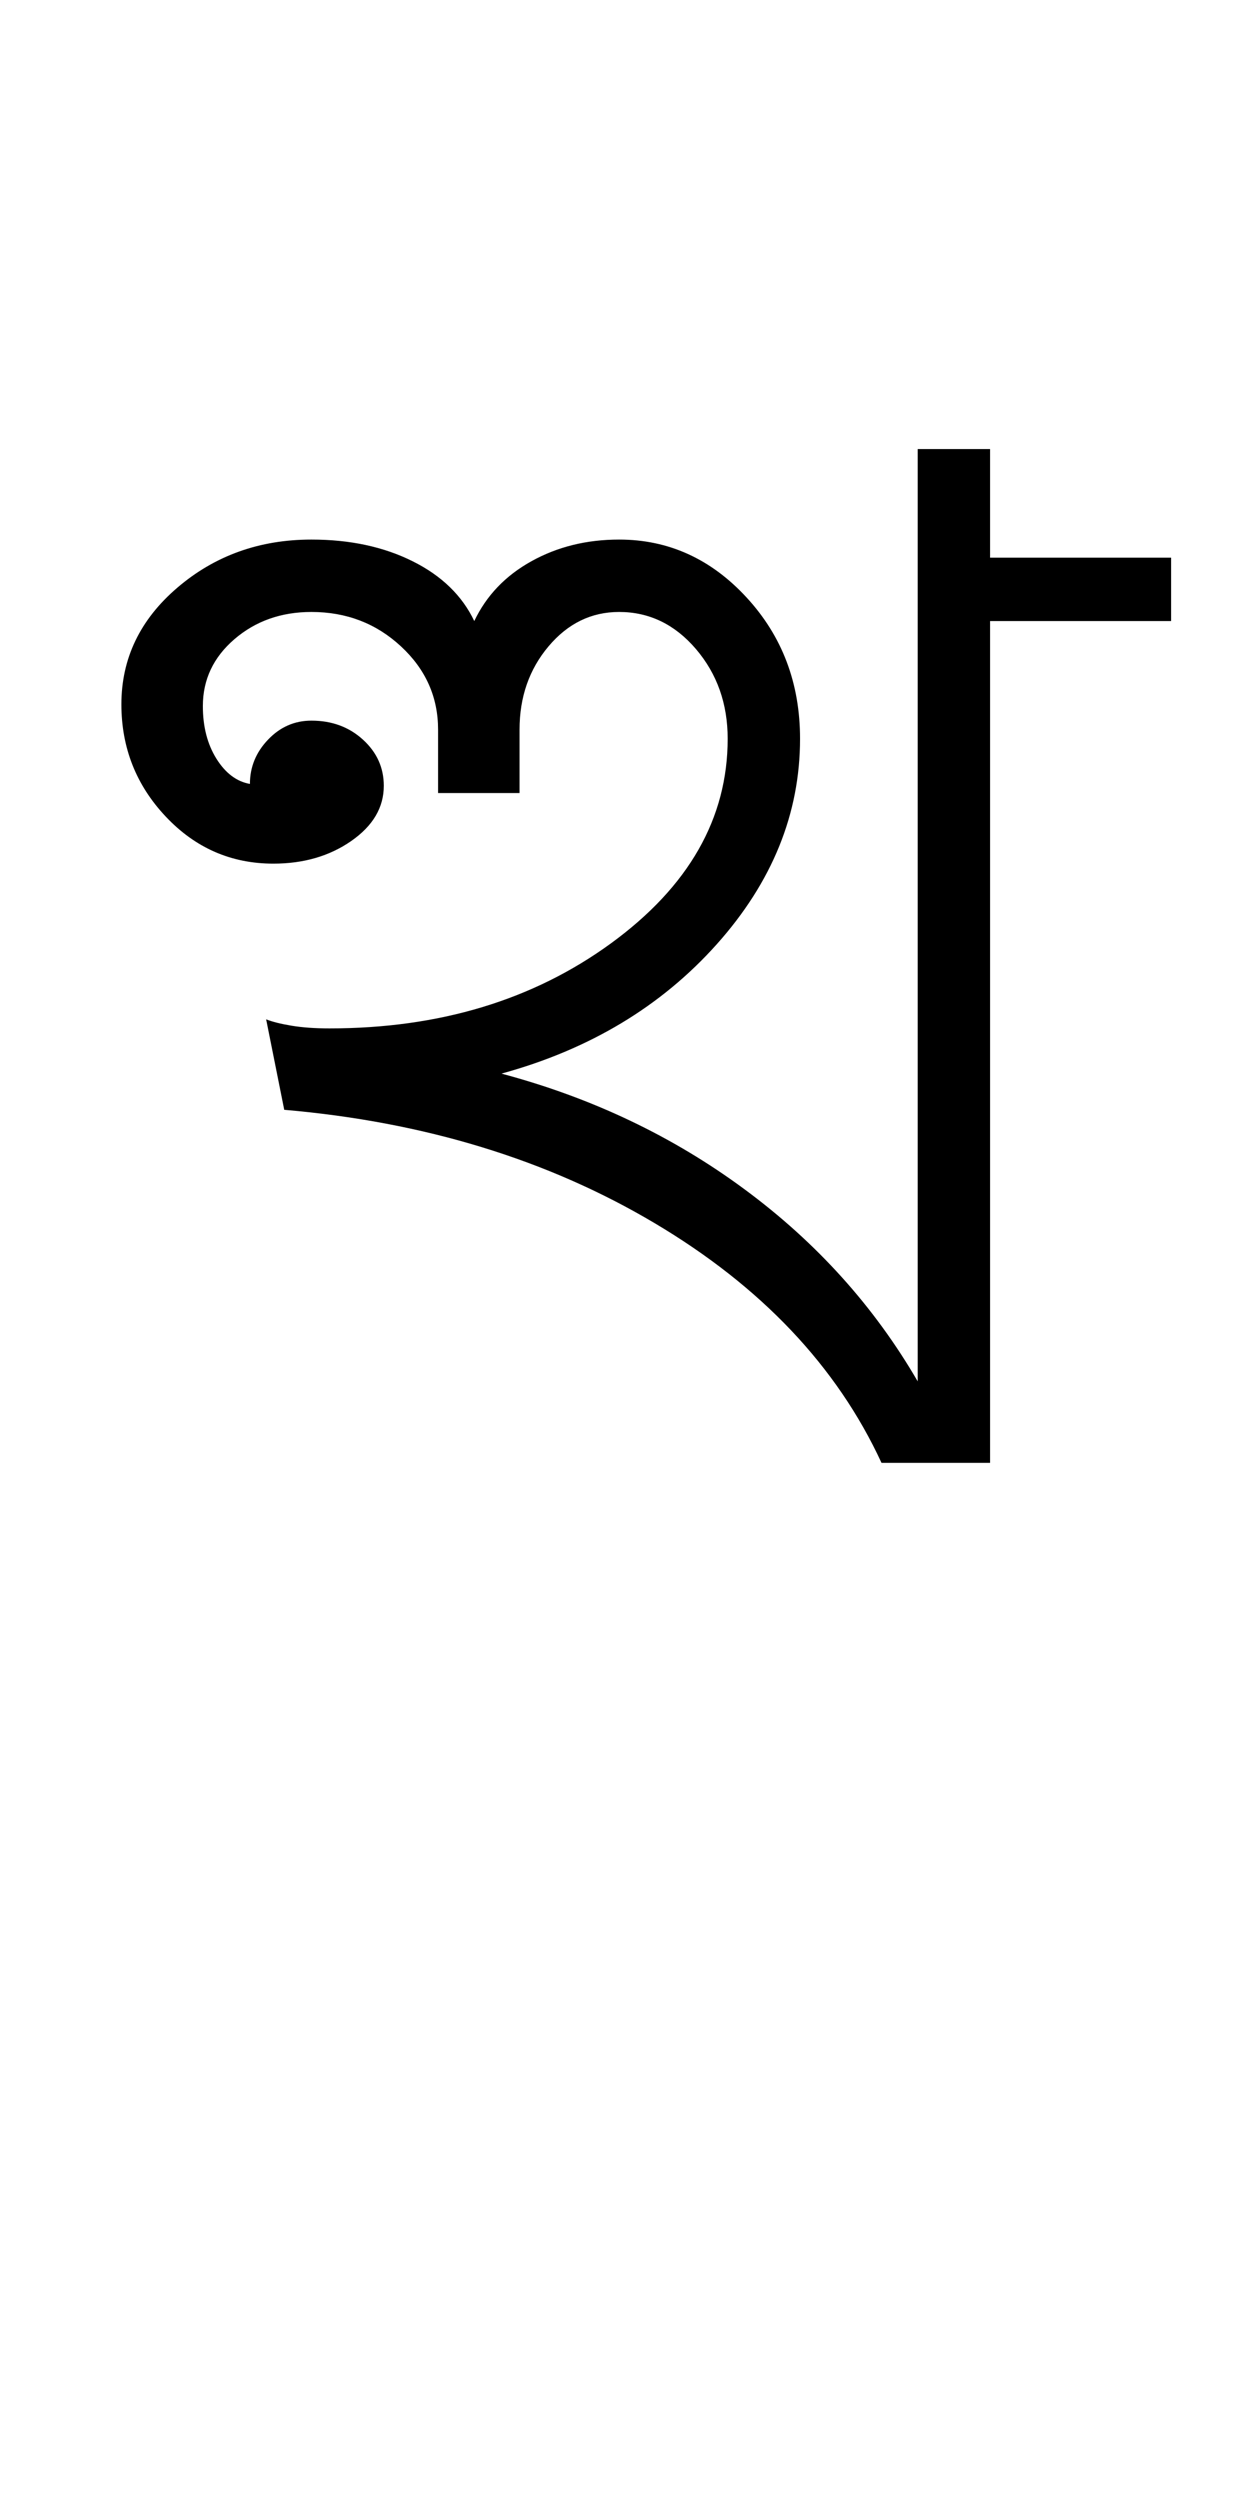 <?xml version="1.0" encoding="UTF-8"?>
<svg xmlns="http://www.w3.org/2000/svg" xmlns:xlink="http://www.w3.org/1999/xlink" width="228.078pt" height="459.75pt" viewBox="0 0 228.078 459.75" version="1.1">
<defs>
<g>
<symbol overflow="visible" id="glyph0-0">
<path style="stroke:none;" d="M 33.297 0 L 33.297 -233.031 L 233.031 -233.031 L 233.031 0 Z M 49.938 -16.641 L 216.391 -16.641 L 216.391 -216.391 L 49.938 -216.391 Z M 49.938 -16.641 "/>
</symbol>
<symbol overflow="visible" id="glyph0-1">
<path style="stroke:none;" d="M 6.328 -139.484 C 6.328 -147.922 9.766 -155.078 16.641 -160.953 C 23.523 -166.836 31.738 -169.781 41.281 -169.781 C 48.383 -169.781 54.598 -168.445 59.922 -165.781 C 65.242 -163.125 69.016 -159.461 71.234 -154.797 C 73.453 -159.461 76.945 -163.125 81.719 -165.781 C 86.5 -168.445 91.883 -169.781 97.875 -169.781 C 106.969 -169.781 114.785 -166.227 121.328 -159.125 C 127.879 -152.02 131.156 -143.363 131.156 -133.156 C 131.156 -119.395 126.051 -106.801 115.844 -95.375 C 105.633 -83.945 92.43 -76.016 76.234 -71.578 C 92.879 -67.141 107.801 -60.035 121 -50.266 C 134.207 -40.504 144.805 -28.742 152.797 -14.984 L 152.797 -186.422 L 166.109 -186.422 L 166.109 -166.453 L 199.406 -166.453 L 199.406 -154.797 L 166.109 -154.797 L 166.109 0 L 146.141 0 C 137.93 -17.75 124.004 -32.453 104.359 -44.109 C 84.723 -55.766 62.031 -62.703 36.281 -64.922 L 32.953 -81.562 C 34.066 -81.113 35.617 -80.723 37.609 -80.391 C 39.609 -80.055 41.941 -79.891 44.609 -79.891 C 64.805 -79.891 82.062 -85.102 96.375 -95.531 C 110.688 -105.969 117.844 -118.508 117.844 -133.156 C 117.844 -139.594 115.898 -145.086 112.016 -149.641 C 108.129 -154.191 103.414 -156.469 97.875 -156.469 C 92.77 -156.469 88.441 -154.359 84.891 -150.141 C 81.336 -145.922 79.562 -140.816 79.562 -134.828 L 79.562 -123.172 L 64.578 -123.172 L 64.578 -134.828 C 64.578 -140.816 62.301 -145.922 57.75 -150.141 C 53.207 -154.359 47.719 -156.469 41.281 -156.469 C 35.727 -156.469 31.008 -154.801 27.125 -151.469 C 23.25 -148.133 21.312 -144.031 21.312 -139.156 C 21.312 -135.383 22.141 -132.164 23.797 -129.5 C 25.461 -126.832 27.52 -125.281 29.969 -124.844 C 29.969 -127.945 31.078 -130.66 33.297 -132.984 C 35.516 -135.316 38.176 -136.484 41.281 -136.484 C 45.051 -136.484 48.211 -135.316 50.766 -132.984 C 53.316 -130.66 54.594 -127.832 54.594 -124.5 C 54.594 -120.508 52.594 -117.125 48.594 -114.344 C 44.602 -111.57 39.832 -110.188 34.281 -110.188 C 26.52 -110.188 19.922 -113.07 14.484 -118.844 C 9.047 -124.613 6.328 -131.492 6.328 -139.484 Z M 6.328 -139.484 "/>
</symbol>
</g>
</defs>
<g id="surface1">
<rect x="0" y="0" width="228.078" height="459.75" style="fill:rgb(100%,100%,100%);fill-opacity:1;stroke:none;"/>
<g style="fill:rgb(0%,0%,0%);fill-opacity:1;">
  <use xlink:href="#glyph0-1" x="16" y="269"/>
</g>
</g>
</svg>

